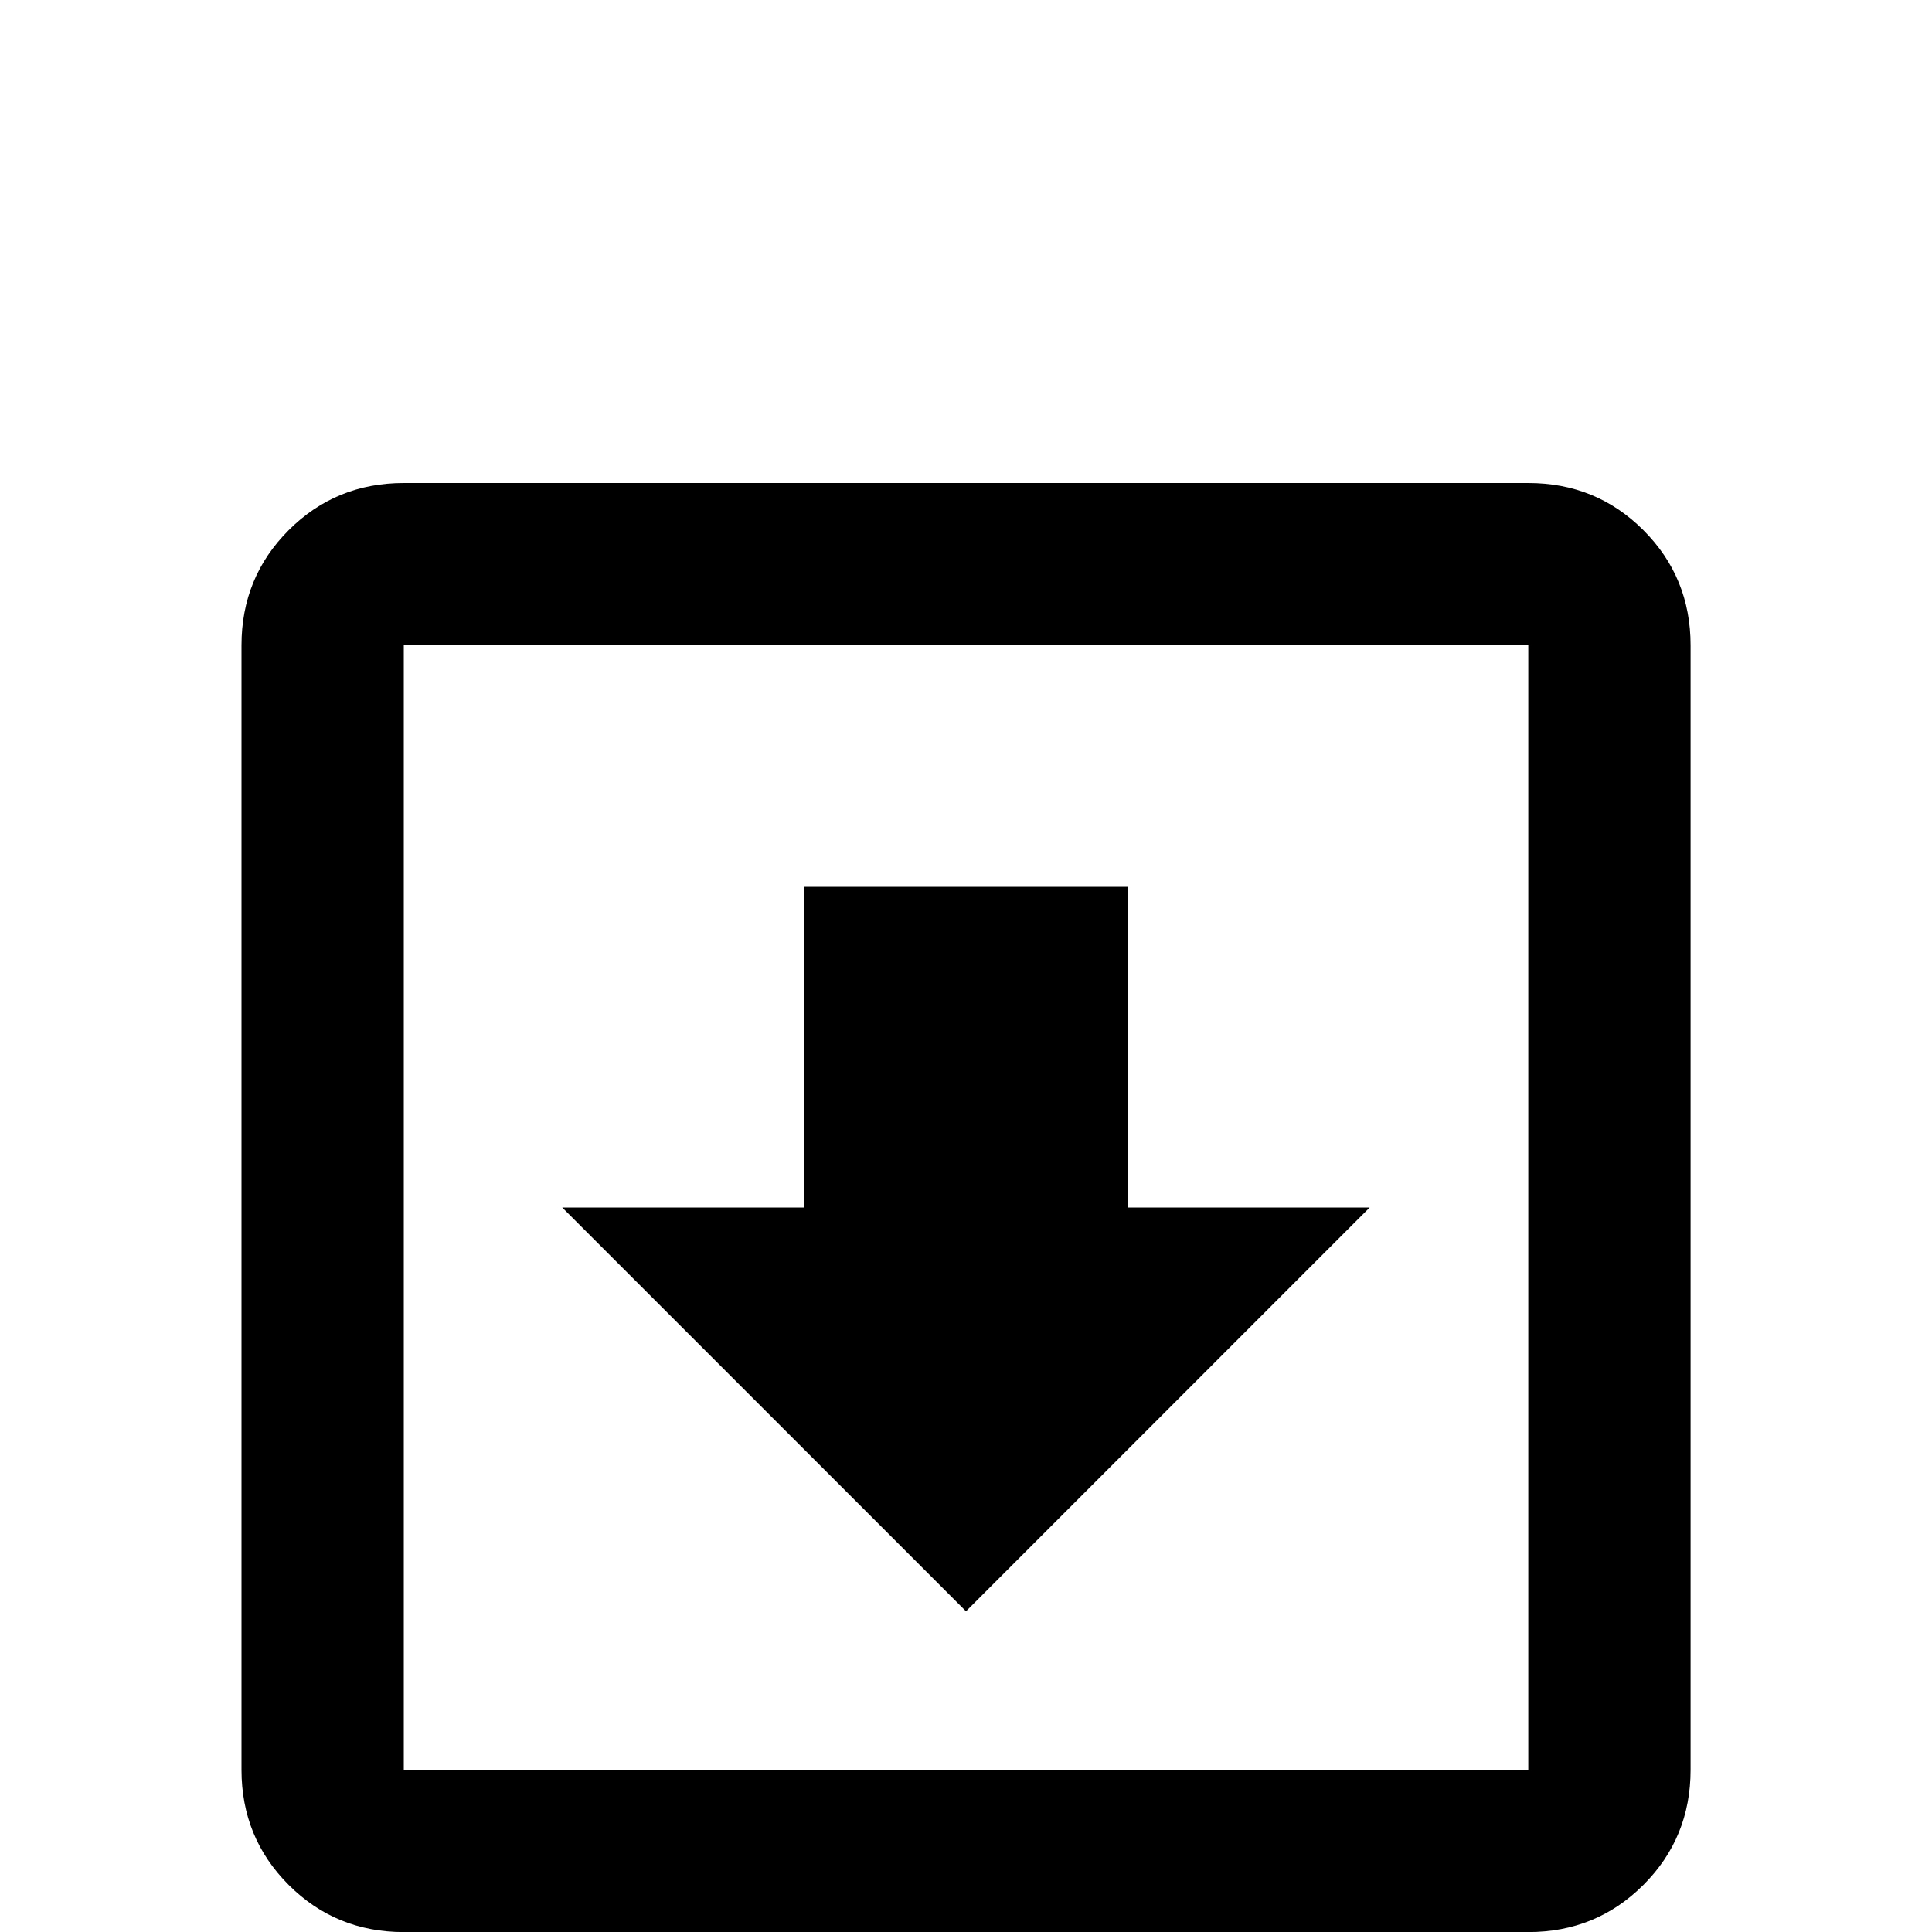 <!-- Generated by IcoMoon.io -->
<svg version="1.1" xmlns="http://www.w3.org/2000/svg" width="24" height="24" viewBox="0 0 24 24">
<title>arrow_down_bold_box_outline</title>
<path d="M12 20.016l-5.016-5.016h3v-3.984h4.031v3.984h3zM5.016 6h13.969q0.844 0 1.43 0.586t0.586 1.43v13.969q0 0.844-0.586 1.43t-1.43 0.586h-13.969q-0.844 0-1.43-0.586t-0.586-1.43v-13.969q0-0.844 0.586-1.43t1.43-0.586zM5.016 8.016v13.969h13.969v-13.969h-13.969z"></path>
</svg>
